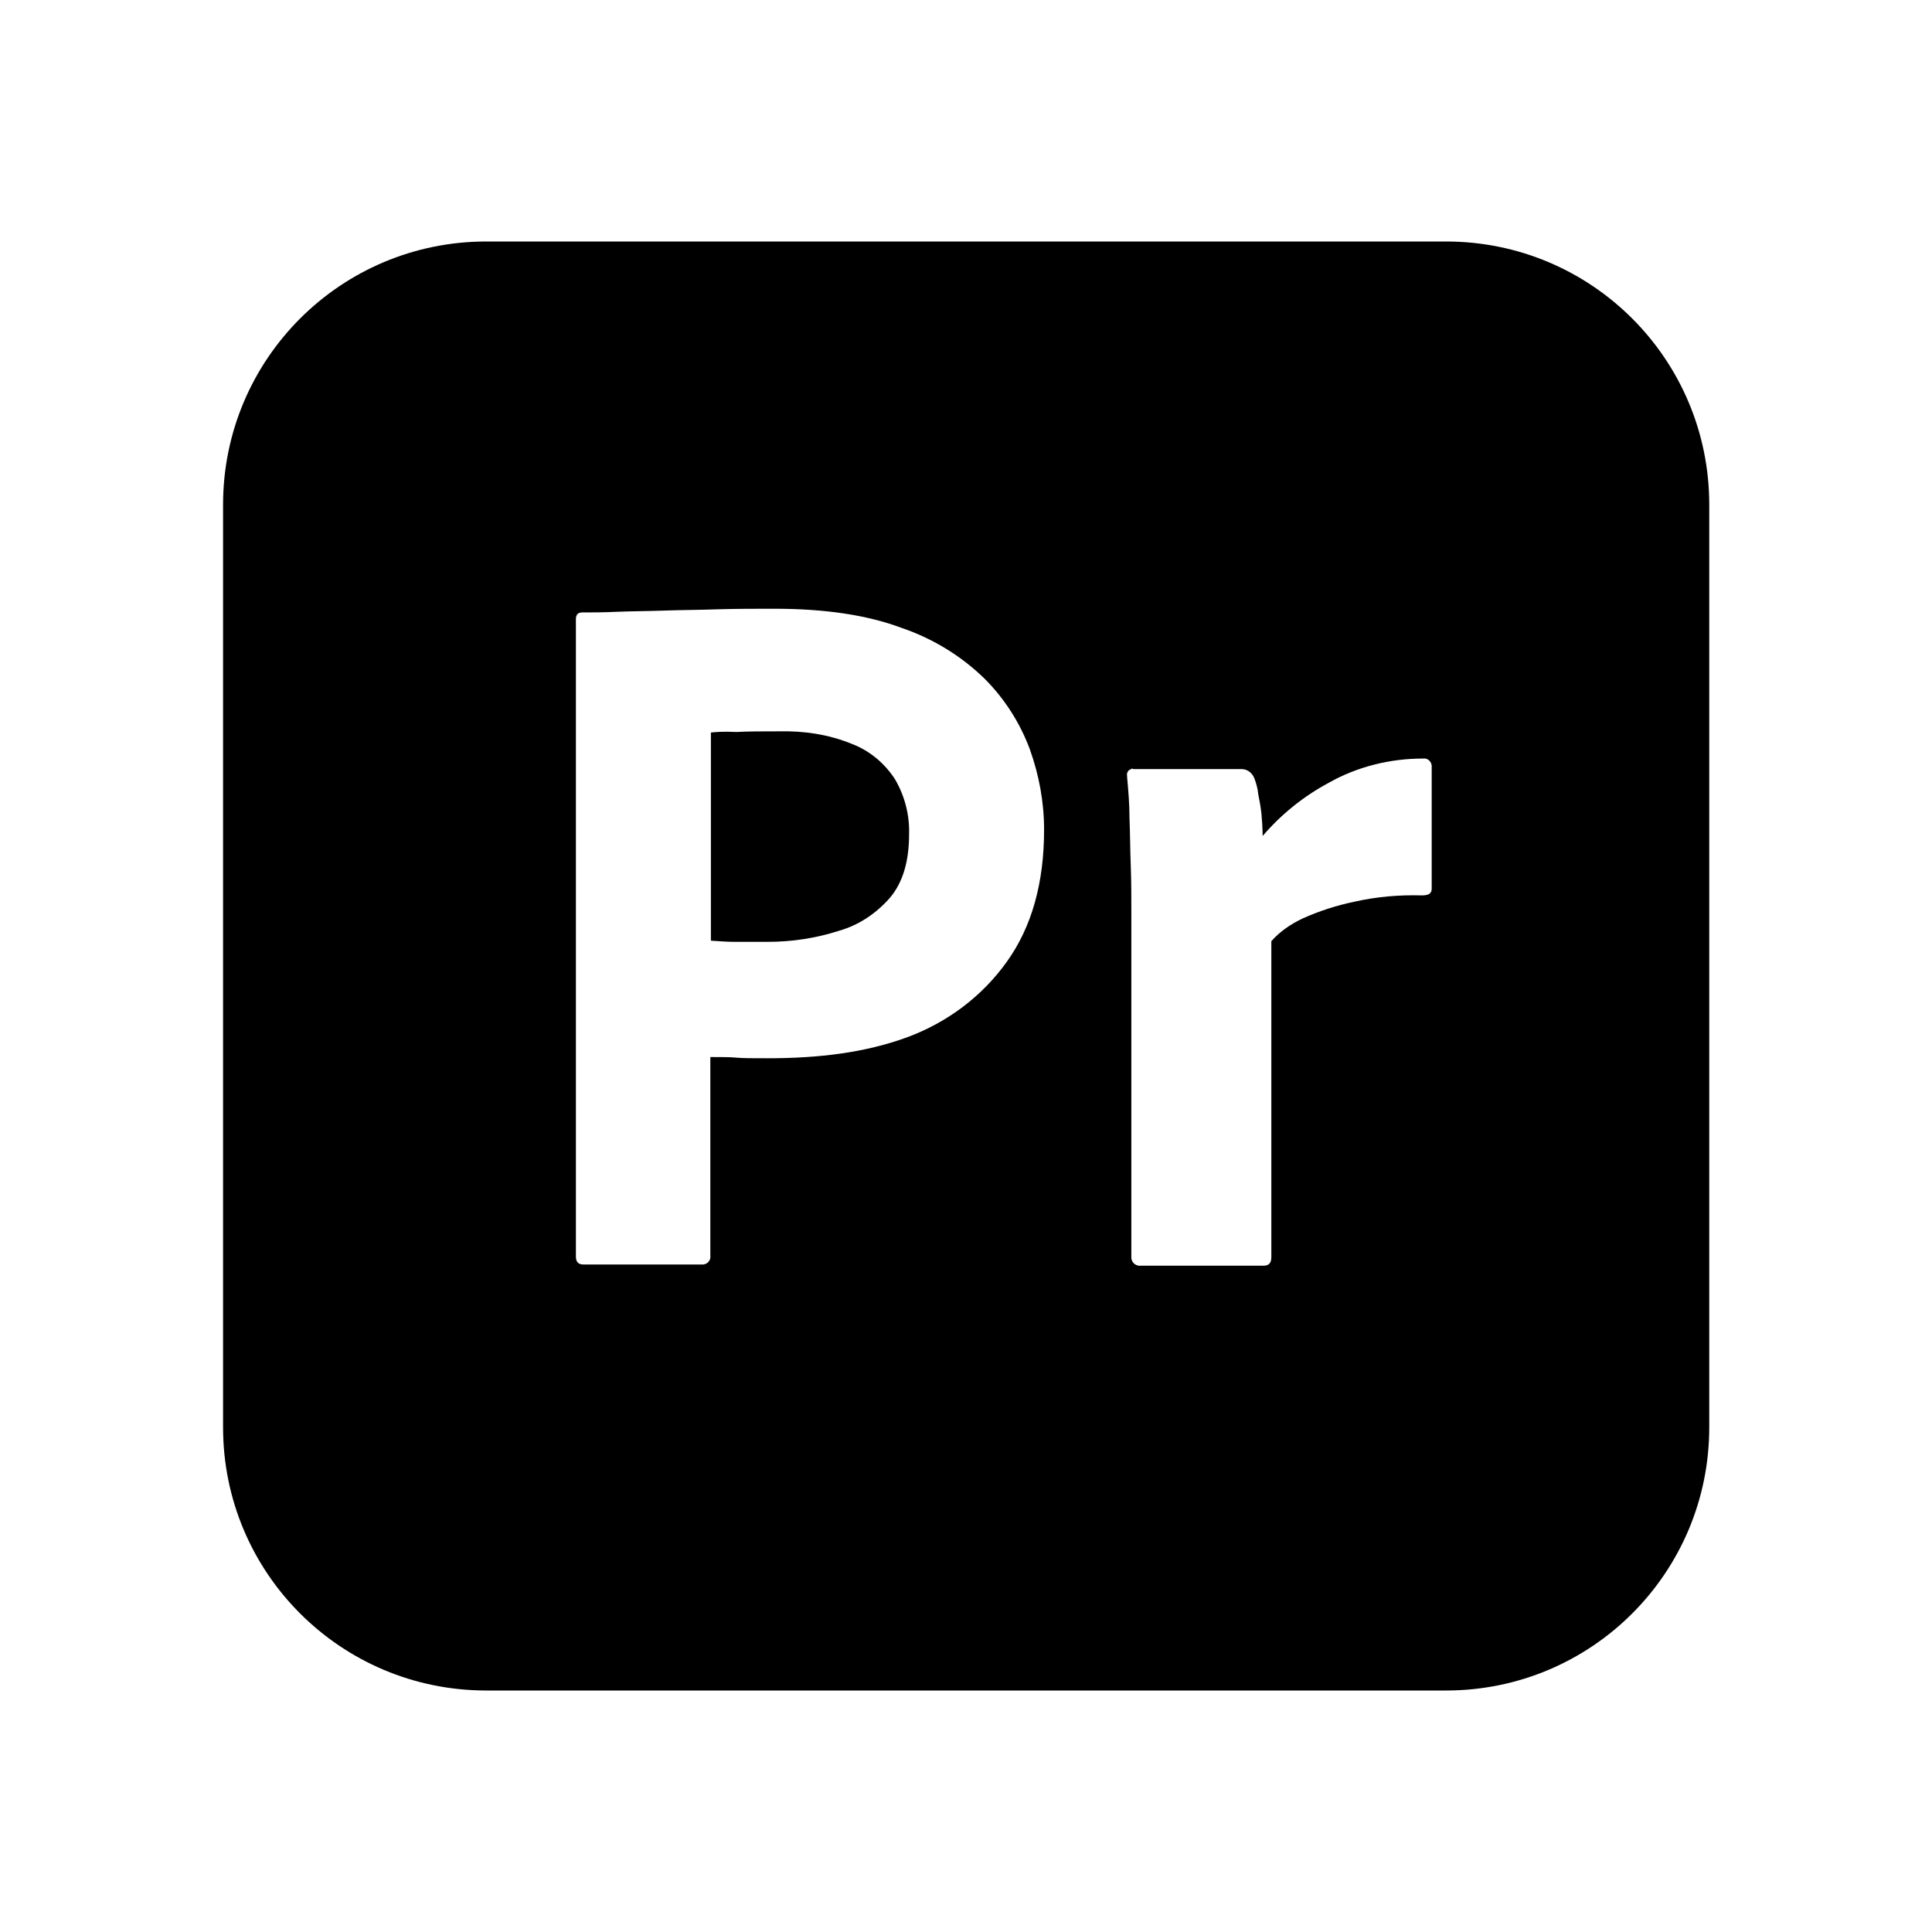 <svg width="24" height="24" viewBox="0 0 24 24" fill="currentColor" xmlns="http://www.w3.org/2000/svg"><path d="M8.831 9.1V11.685L8.854 11.687C8.953 11.694 9.046 11.7 9.131 11.7H9.539C9.839 11.7 10.139 11.654 10.424 11.562C10.67 11.492 10.885 11.346 11.054 11.154C11.216 10.962 11.293 10.7 11.293 10.362C11.3 10.123 11.239 9.885 11.116 9.677C10.985 9.477 10.8 9.323 10.577 9.239C10.293 9.123 9.985 9.077 9.67 9.085C9.47 9.085 9.293 9.085 9.147 9.093C8.993 9.085 8.885 9.093 8.831 9.1Z"/><path fill-rule="evenodd" clip-rule="evenodd" d="M6.041 3H17.964C19.771 3 21.233 4.462 21.233 6.269V17.731C21.233 19.538 19.771 21 17.964 21H6.041C4.233 21 2.771 19.538 2.771 17.731V6.269C2.771 4.462 4.233 3 6.041 3ZM7.154 15.608V7.693C7.154 7.639 7.177 7.608 7.231 7.608C7.362 7.608 7.485 7.608 7.662 7.6C7.757 7.596 7.854 7.594 7.954 7.592C8.049 7.59 8.146 7.589 8.247 7.585C8.354 7.581 8.466 7.579 8.581 7.577C8.689 7.575 8.801 7.573 8.916 7.569C9.154 7.562 9.385 7.562 9.616 7.562C10.247 7.562 10.77 7.639 11.2 7.8C11.585 7.931 11.939 8.146 12.231 8.431C12.477 8.677 12.67 8.977 12.793 9.308C12.908 9.631 12.97 9.962 12.97 10.308C12.97 10.97 12.816 11.516 12.508 11.946C12.2 12.377 11.77 12.7 11.27 12.885C10.747 13.077 10.17 13.146 9.539 13.146C9.354 13.146 9.231 13.146 9.154 13.139C9.077 13.131 8.97 13.131 8.824 13.131V15.6C8.831 15.654 8.793 15.7 8.739 15.708H7.247C7.185 15.708 7.154 15.677 7.154 15.608ZM15.424 9.554H14.077C14.07 9.546 14.054 9.546 14.054 9.554C14.016 9.562 13.993 9.6 14.001 9.638L14.002 9.66C14.017 9.829 14.031 9.992 14.031 10.162C14.035 10.262 14.037 10.362 14.039 10.462C14.041 10.562 14.043 10.662 14.047 10.762C14.054 10.961 14.054 11.154 14.054 11.338V15.631C14.062 15.692 14.116 15.731 14.177 15.723H15.693C15.762 15.723 15.793 15.692 15.793 15.615V11.692C15.9 11.569 16.039 11.477 16.185 11.408C16.393 11.315 16.608 11.246 16.831 11.2C17.101 11.139 17.385 11.115 17.662 11.123C17.747 11.123 17.785 11.1 17.785 11.039V9.508C17.777 9.454 17.731 9.415 17.677 9.423C17.27 9.423 16.862 9.523 16.508 9.723C16.193 9.892 15.916 10.115 15.685 10.385C15.685 10.285 15.677 10.192 15.67 10.108C15.662 10.031 15.647 9.946 15.631 9.869C15.624 9.8 15.608 9.738 15.585 9.677C15.562 9.608 15.501 9.554 15.424 9.554Z"/></svg>